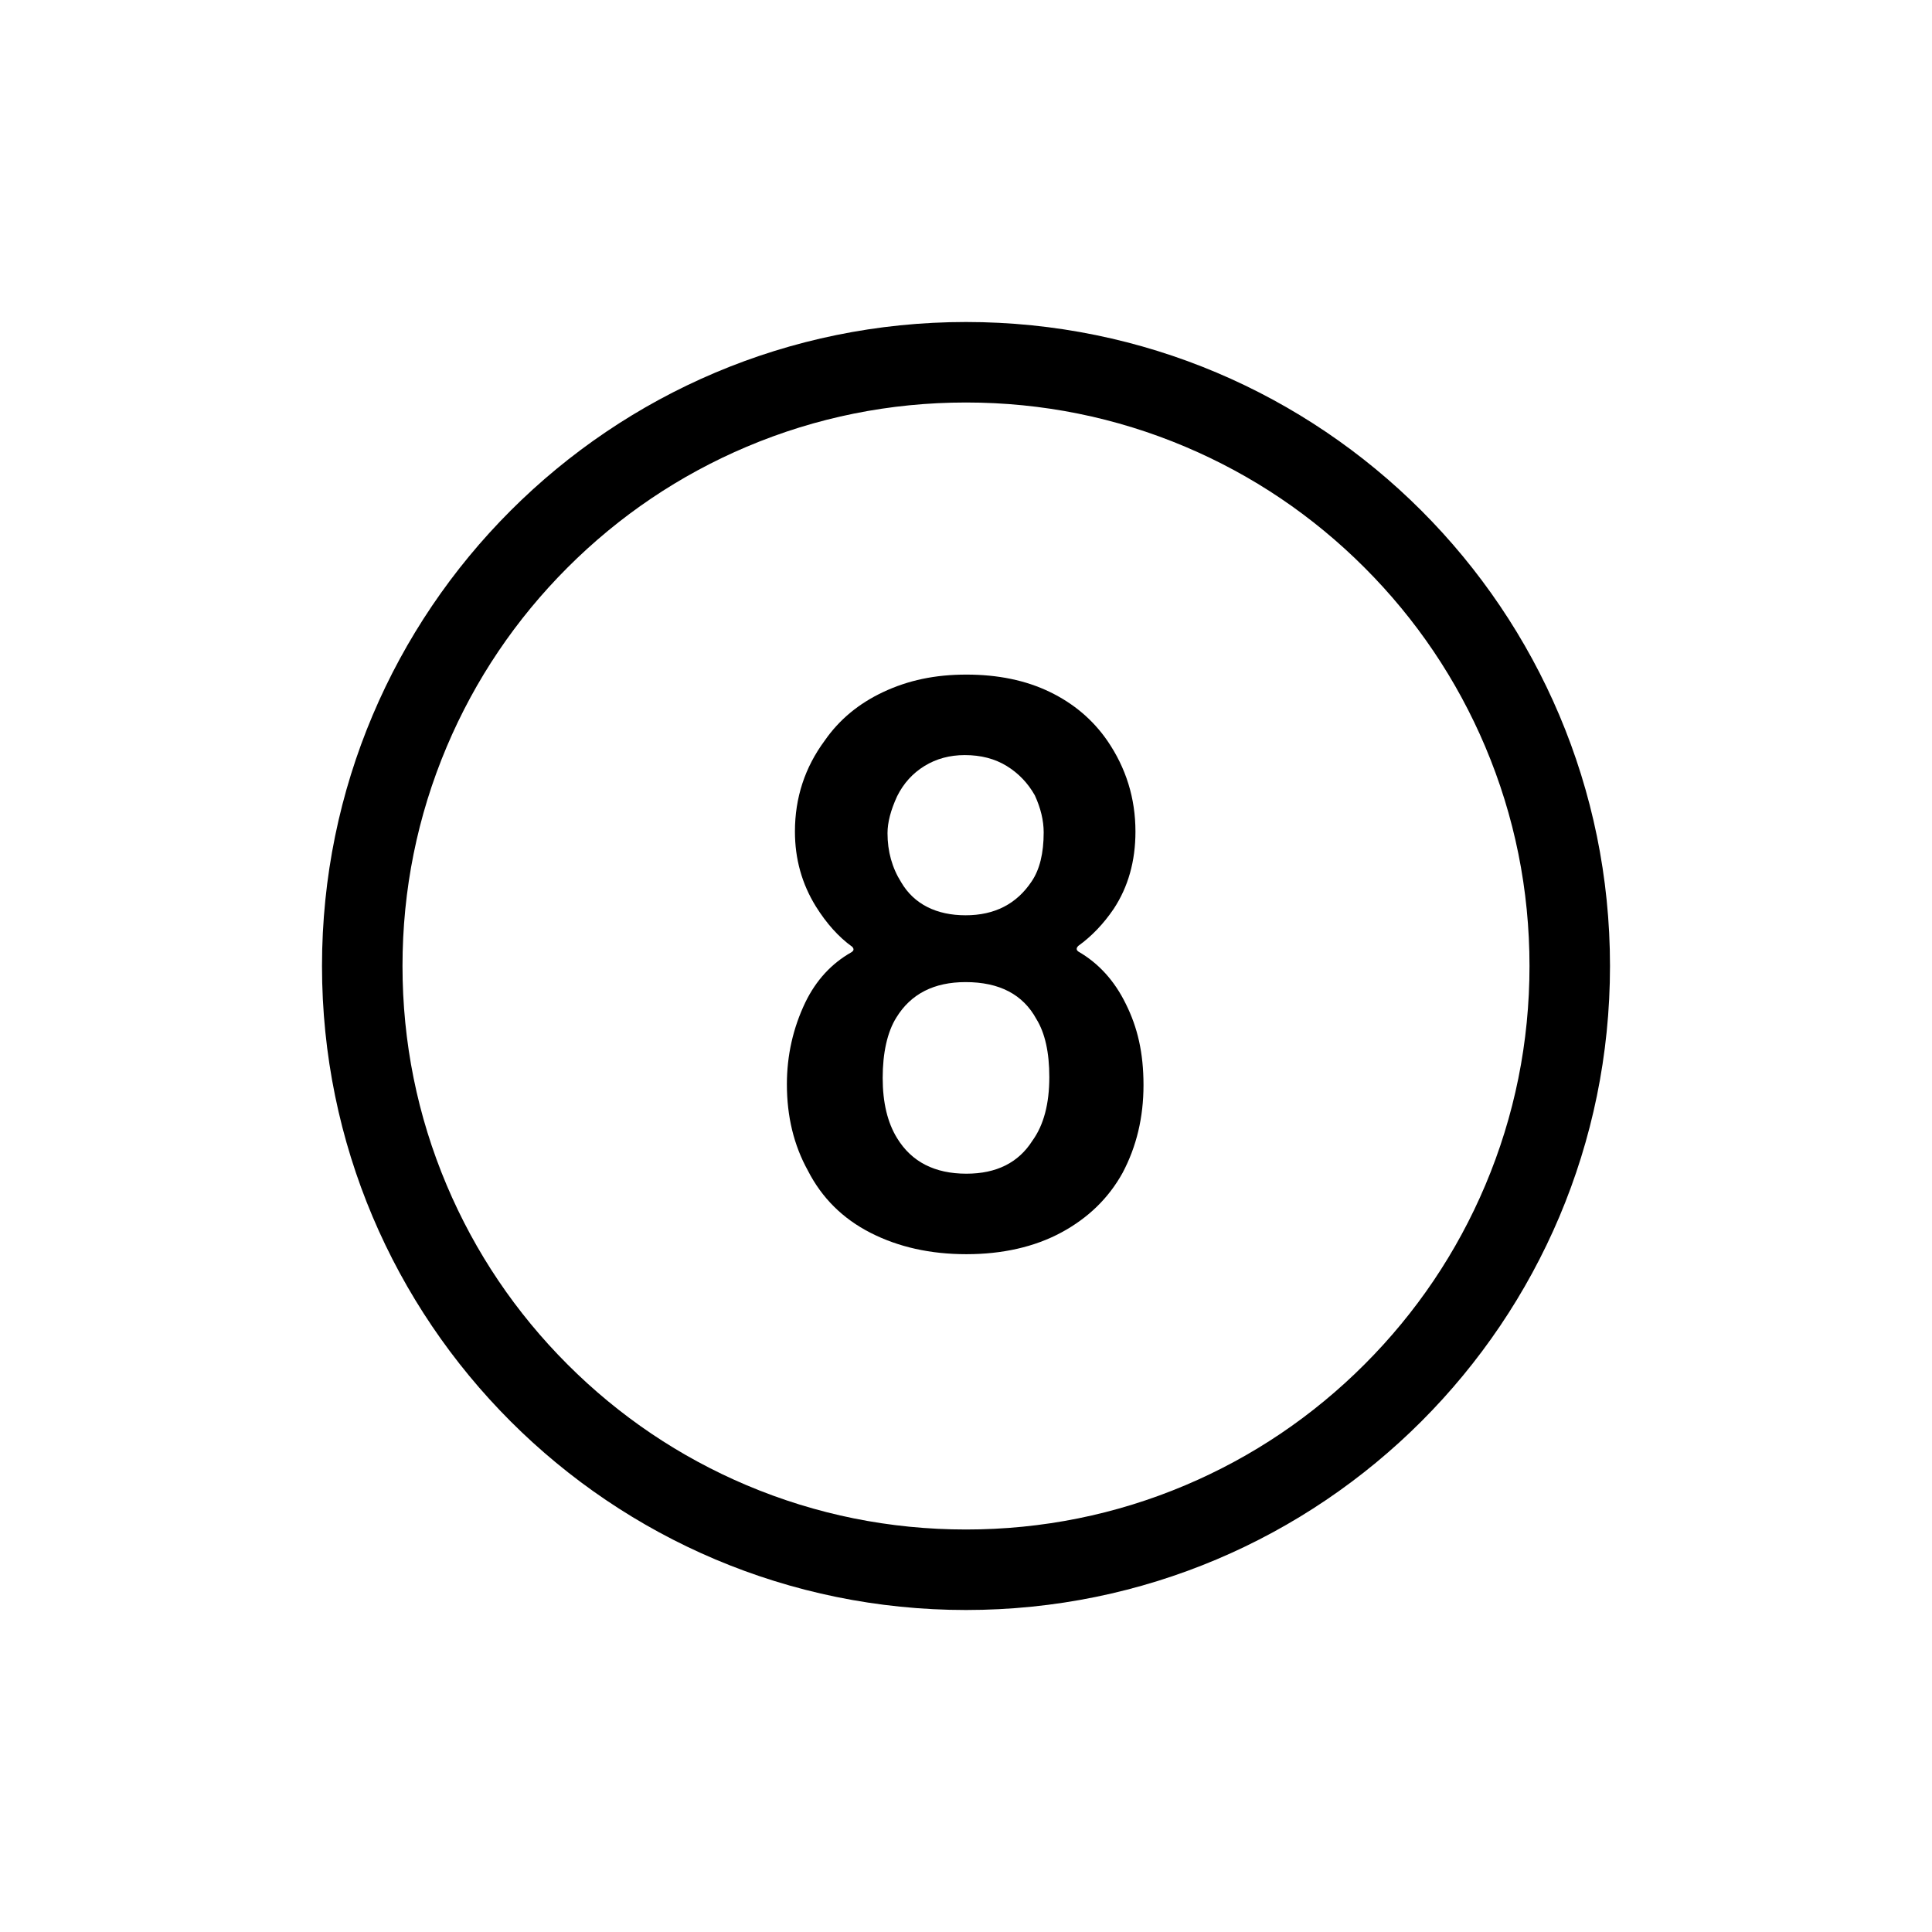 <?xml version="1.0" encoding="UTF-8"?>
<svg id="icon" xmlns="http://www.w3.org/2000/svg" viewBox="0 0 864 864">
  <path d="M530.08,199.79c-31.04-13.13-64.04-19.79-98.08-19.79s-67.03,6.66-98.08,19.79c-30,12.69-56.96,30.87-80.11,54.02-23.15,23.15-41.33,50.11-54.02,80.11-13.13,31.04-19.79,64.04-19.79,98.08s6.66,67.03,19.79,98.08c12.69,30,30.87,56.96,54.02,80.11,23.15,23.15,50.11,41.33,80.11,54.02,31.04,13.13,64.04,19.79,98.08,19.79s67.03-6.66,98.08-19.79c30-12.69,56.96-30.87,80.11-54.02,23.15-23.15,41.33-50.11,54.02-80.11,13.13-31.04,19.79-64.04,19.79-98.08s-6.66-67.03-19.79-98.08c-12.69-30-30.87-56.96-54.02-80.11-23.15-23.15-50.11-41.33-80.11-54.02Z" style="fill: none; stroke-width: 0px;"/>
  <path d="M432,144c-159.06,0-288,128.94-288,288s128.94,288,288,288,288-128.94,288-288-128.94-288-288-288ZM684,432c0,34.04-6.66,67.03-19.79,98.08-12.69,30-30.87,56.96-54.02,80.11-23.15,23.15-50.11,41.33-80.11,54.02-31.04,13.13-64.04,19.79-98.08,19.79s-67.03-6.66-98.08-19.79c-30-12.69-56.96-30.87-80.11-54.02-23.15-23.15-41.33-50.11-54.02-80.11-13.13-31.04-19.79-64.04-19.79-98.08s6.66-67.03,19.79-98.08c12.69-30,30.87-56.96,54.02-80.11,23.15-23.15,50.11-41.33,80.11-54.02,31.04-13.13,64.04-19.79,98.08-19.79s67.03,6.66,98.08,19.79c30,12.69,56.96,30.87,80.11,54.02,23.15,23.15,41.33,50.11,54.02,80.11,13.13,31.04,19.79,64.04,19.79,98.08Z" style="stroke-width: 0px;"/>
  <path d="M380.7,425.88c-8.88,5.04-15.72,12.48-20.52,22.32-5.52,11.52-8.28,23.76-8.28,36.72,0,14.4,3.12,27.24,9.36,38.52,6.24,12.24,15.6,21.54,28.08,27.9,12.48,6.36,26.76,9.54,42.84,9.54s30.48-3.24,42.48-9.72c12-6.48,21.12-15.36,27.36-26.64,6.24-11.76,9.36-24.84,9.36-39.24s-2.64-25.8-7.92-36.36c-5.04-10.32-12.12-18.12-21.24-23.4-.96-.72-.96-1.56,0-2.52,6-4.32,11.28-9.84,15.84-16.56,6.48-9.84,9.72-21.36,9.72-34.56,0-14.88-4.2-28.44-12.6-40.68-6.48-9.36-15.06-16.62-25.74-21.78-10.68-5.16-23.1-7.74-37.26-7.74s-26.04,2.58-37.08,7.74c-11.04,5.16-19.8,12.42-26.28,21.78-8.88,12-13.32,25.56-13.32,40.68,0,12.24,3.12,23.4,9.36,33.48,4.8,7.68,10.2,13.68,16.2,18,.96.96.84,1.8-.36,2.52ZM401.22,356.04c2.88-5.76,6.96-10.26,12.24-13.5,5.28-3.24,11.28-4.86,18-4.86,7.2,0,13.44,1.62,18.72,4.86,5.28,3.24,9.48,7.62,12.6,13.14,2.64,5.76,3.96,11.28,3.96,16.56,0,9.36-1.8,16.68-5.4,21.96-6.72,10.08-16.56,15.12-29.52,15.12s-23.04-4.92-28.8-14.76c-4.08-6.48-6.12-13.8-6.12-21.96,0-4.8,1.44-10.32,4.32-16.56ZM400.86,455.04c6.48-10.56,16.8-15.84,30.96-15.84,15.12,0,25.68,5.52,31.68,16.56,3.84,6.24,5.76,14.88,5.76,25.92,0,12-2.52,21.48-7.56,28.44-6.24,9.84-16.08,14.76-29.52,14.76-14.16,0-24.48-5.28-30.96-15.84-4.32-6.96-6.48-15.96-6.48-27s2.04-20.52,6.12-27Z" style="stroke-width: 0px;"/>
</svg>
